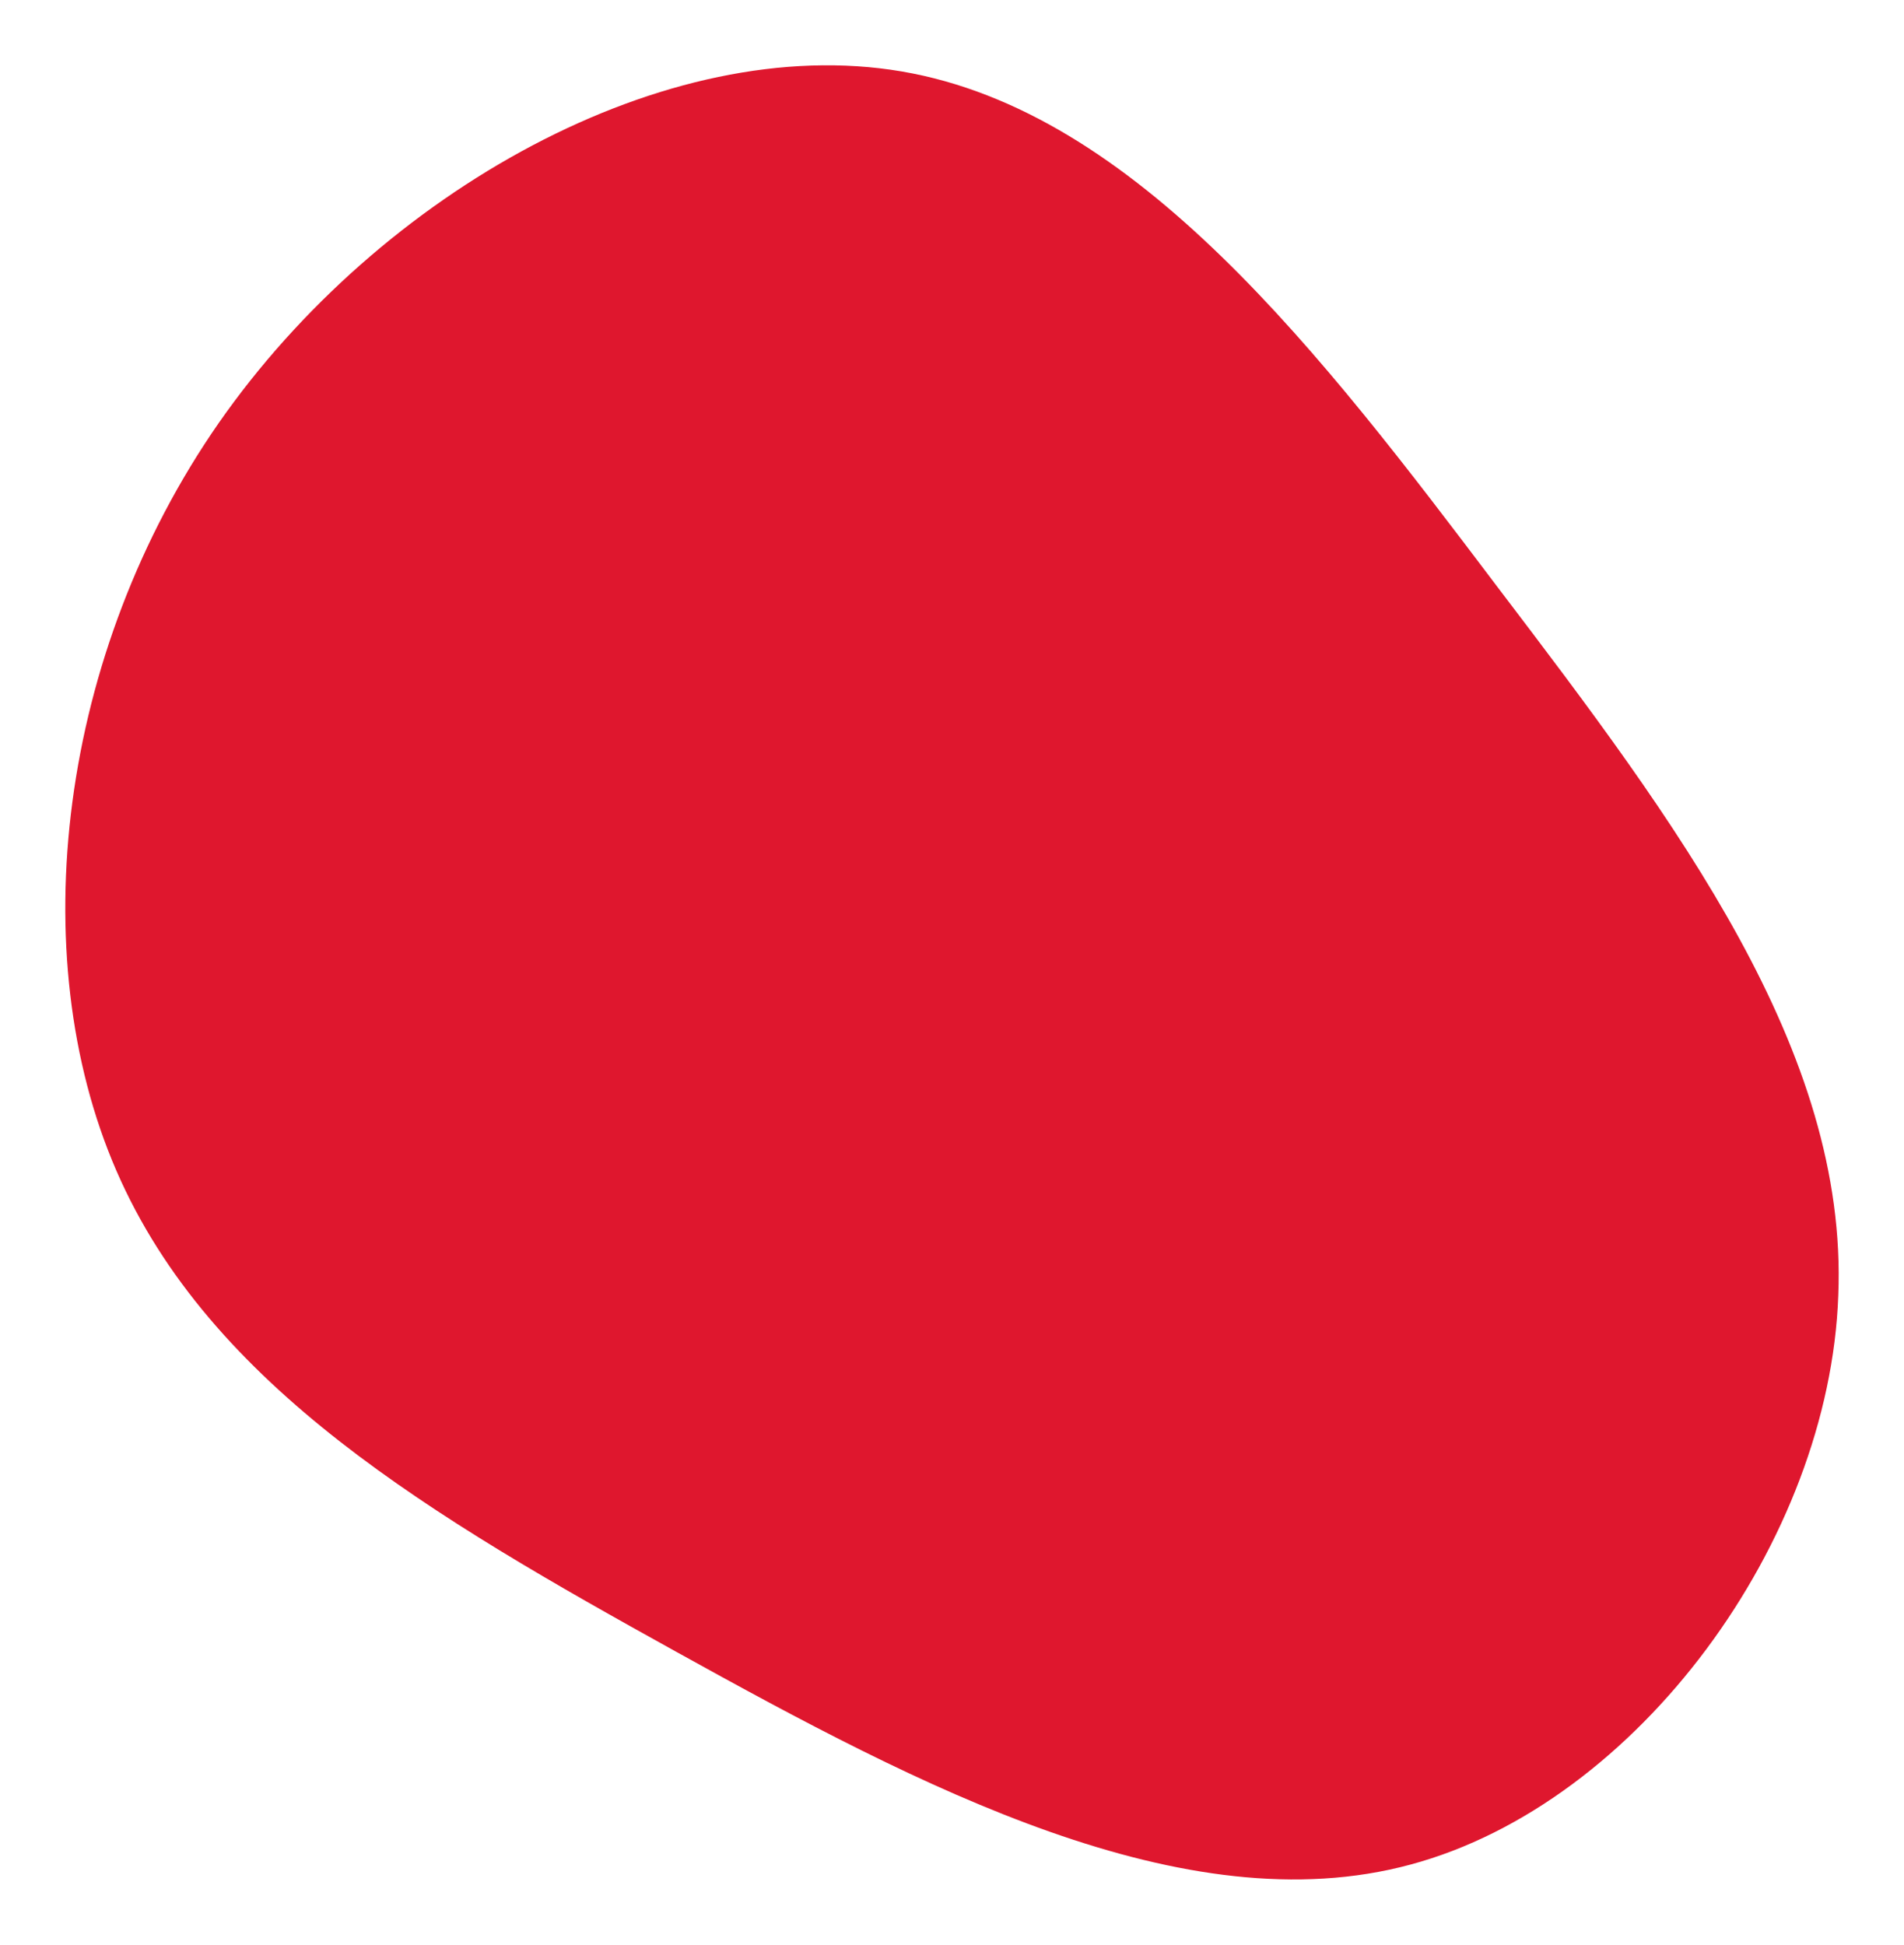 <svg xmlns="http://www.w3.org/2000/svg" xmlns:xlink="http://www.w3.org/1999/xlink" width="1093.311" height="1116.786" viewBox="0 0 1093.311 1116.786"><defs><style>.a{fill:#df172e;}.b{filter:url(#a);}</style><filter id="a" x="0" y="0" width="1093.311" height="1116.786" filterUnits="userSpaceOnUse"><feOffset input="SourceAlpha"/><feGaussianBlur stdDeviation="12.5" result="b"/><feFlood flood-opacity="0.102"/><feComposite operator="in" in2="b"/><feComposite in="SourceGraphic"/></filter></defs><g class="b" transform="matrix(1, 0, 0, 1, 0, 0)"><path class="a" d="M751.877,222.493c102.683,135,201.057,265.683,195.313,406.423C942.164,769.657,832.3,920.45,701.613,955.635c-129.969,35.185-281.48-44.52-421.5-122.071S12.273,681.335-41.582,557.11-74.612,259.833,17.3,127.709C109.93-5.132,274.366-97.044,409.362-74.066S649.913,87.5,751.877,222.493Z" transform="translate(108.38 115.09)"/></g></svg>